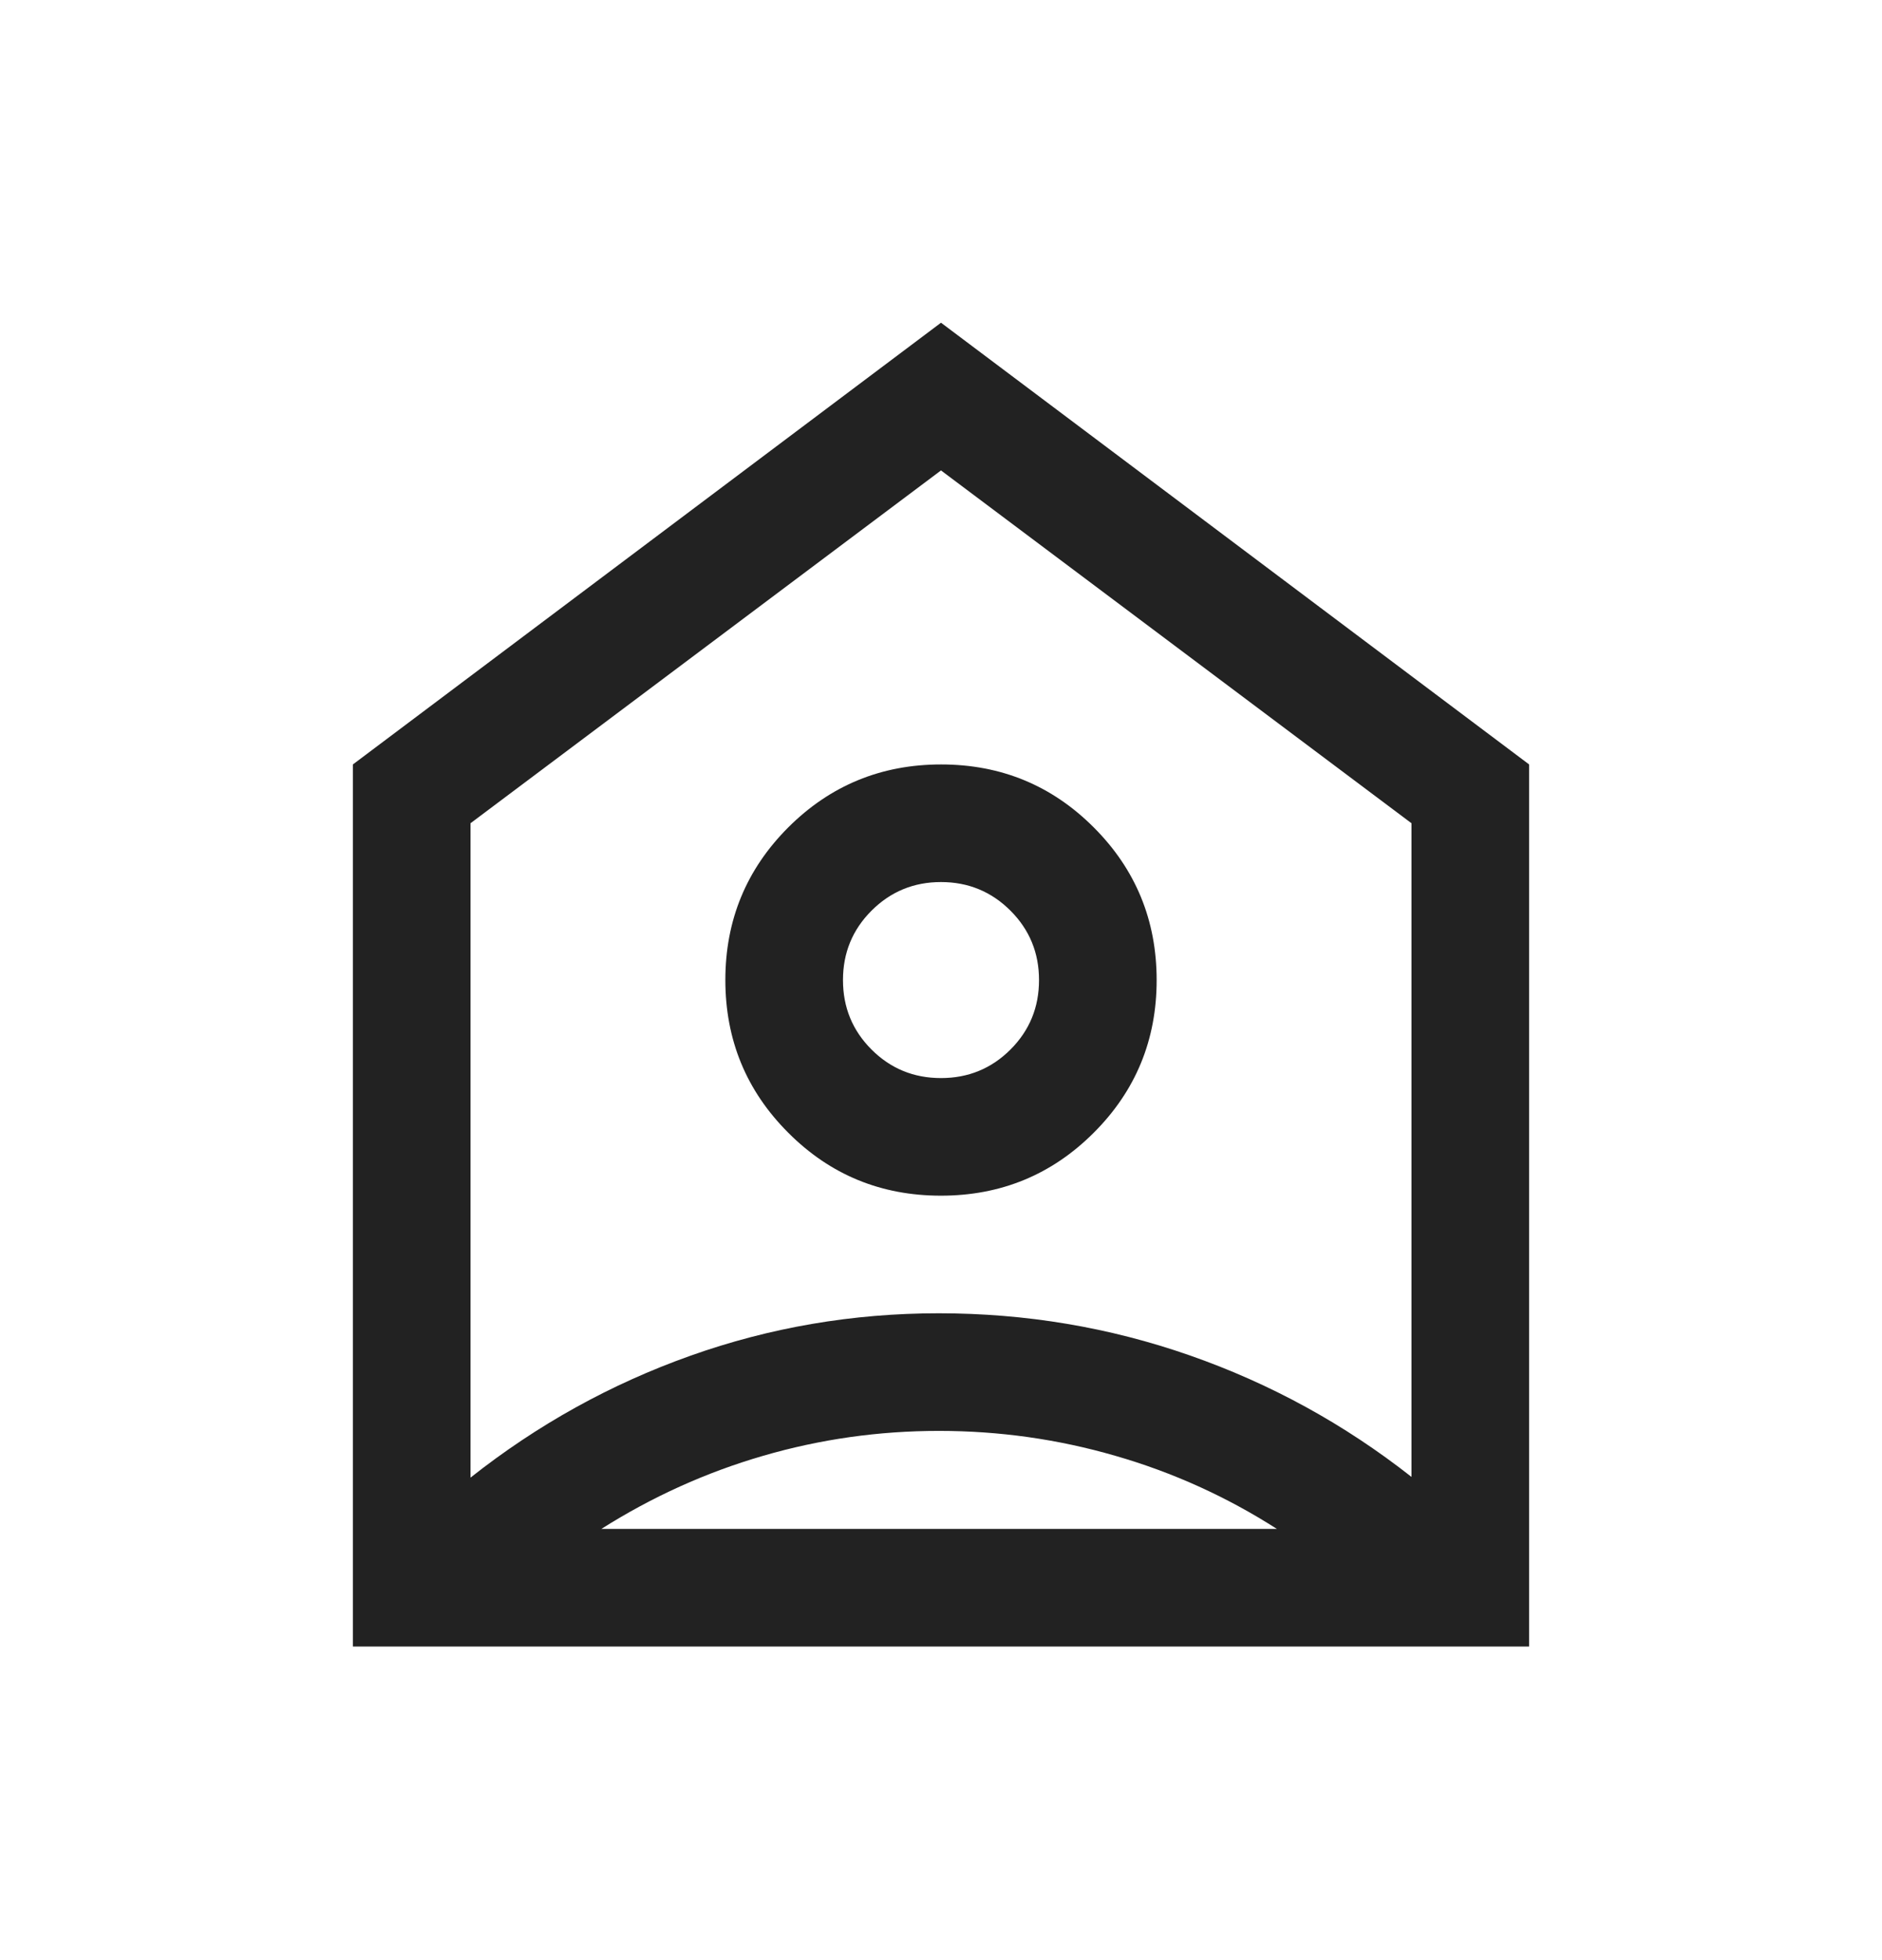 <svg width="24" height="25" viewBox="0 0 24 25" fill="none" xmlns="http://www.w3.org/2000/svg">
<mask id="mask0_4443_172583" style="mask-type:alpha" maskUnits="userSpaceOnUse" x="0" y="0" width="24" height="25">
<rect y="0.5" width="24" height="24" fill="#D9D9D9"/>
</mask>
<g mask="url(#mask0_4443_172583)">
<path d="M12 4.116L19.5 9.75V21H4.5V9.75L12 4.116ZM11.999 15.25C12.762 15.25 13.412 14.983 13.947 14.448C14.482 13.914 14.75 13.265 14.75 12.501C14.75 11.738 14.483 11.088 13.948 10.553C13.414 10.018 12.765 9.75 12.001 9.75C11.238 9.75 10.588 10.018 10.053 10.552C9.518 11.087 9.25 11.736 9.25 12.499C9.25 13.263 9.517 13.912 10.052 14.447C10.586 14.983 11.235 15.25 11.999 15.25ZM12 13.75C11.652 13.75 11.357 13.629 11.114 13.386C10.871 13.143 10.75 12.848 10.75 12.5C10.75 12.153 10.871 11.858 11.114 11.615C11.357 11.372 11.652 11.25 12 11.25C12.347 11.25 12.643 11.372 12.886 11.615C13.129 11.858 13.25 12.153 13.25 12.5C13.25 12.848 13.129 13.143 12.886 13.386C12.643 13.629 12.347 13.75 12 13.75ZM11.974 18.25C11.206 18.25 10.458 18.356 9.731 18.568C9.004 18.779 8.317 19.09 7.669 19.5H16.283C15.642 19.09 14.956 18.779 14.224 18.568C13.493 18.356 12.743 18.25 11.974 18.25ZM6 10.5V18.846C6.854 18.171 7.788 17.653 8.803 17.292C9.817 16.931 10.873 16.75 11.971 16.75C13.08 16.75 14.147 16.929 15.172 17.287C16.197 17.645 17.14 18.161 18 18.837V10.5L12 6L6 10.5Z" fill="#222222"/>
</g>
</svg>
